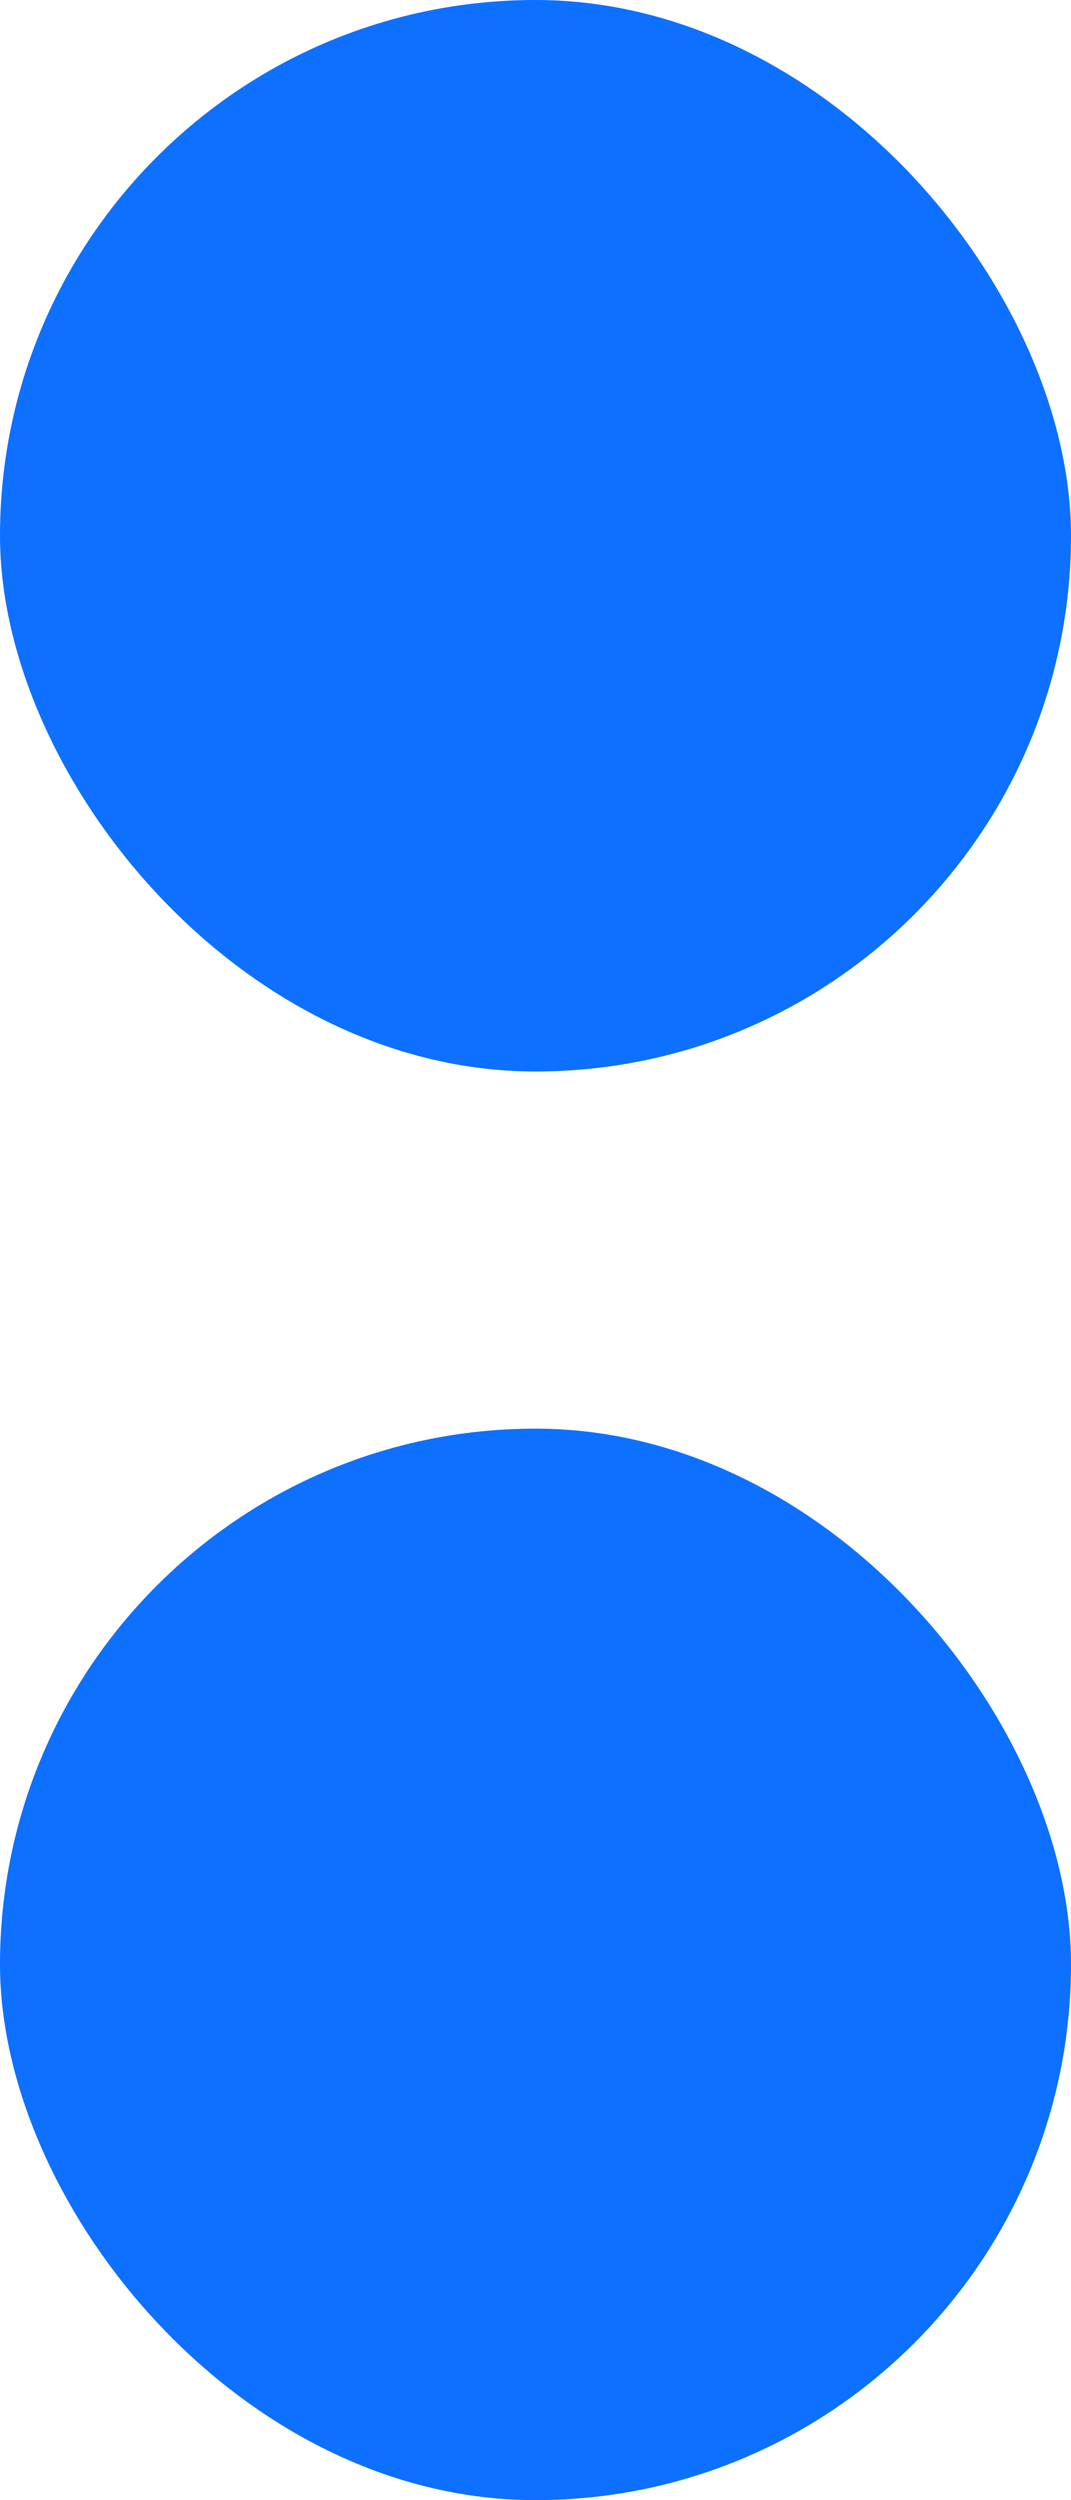 <svg xmlns="http://www.w3.org/2000/svg" width="9" height="21" viewBox="0 0 9 21"><defs><style>.a{fill:#0d70ff;}</style></defs><g transform="translate(-56.679 -71.65)"><rect class="a" width="9" height="9" rx="4.5" transform="translate(56.679 71.65)"/><rect class="a" width="9" height="9" rx="4.5" transform="translate(56.679 83.65)"/></g></svg>